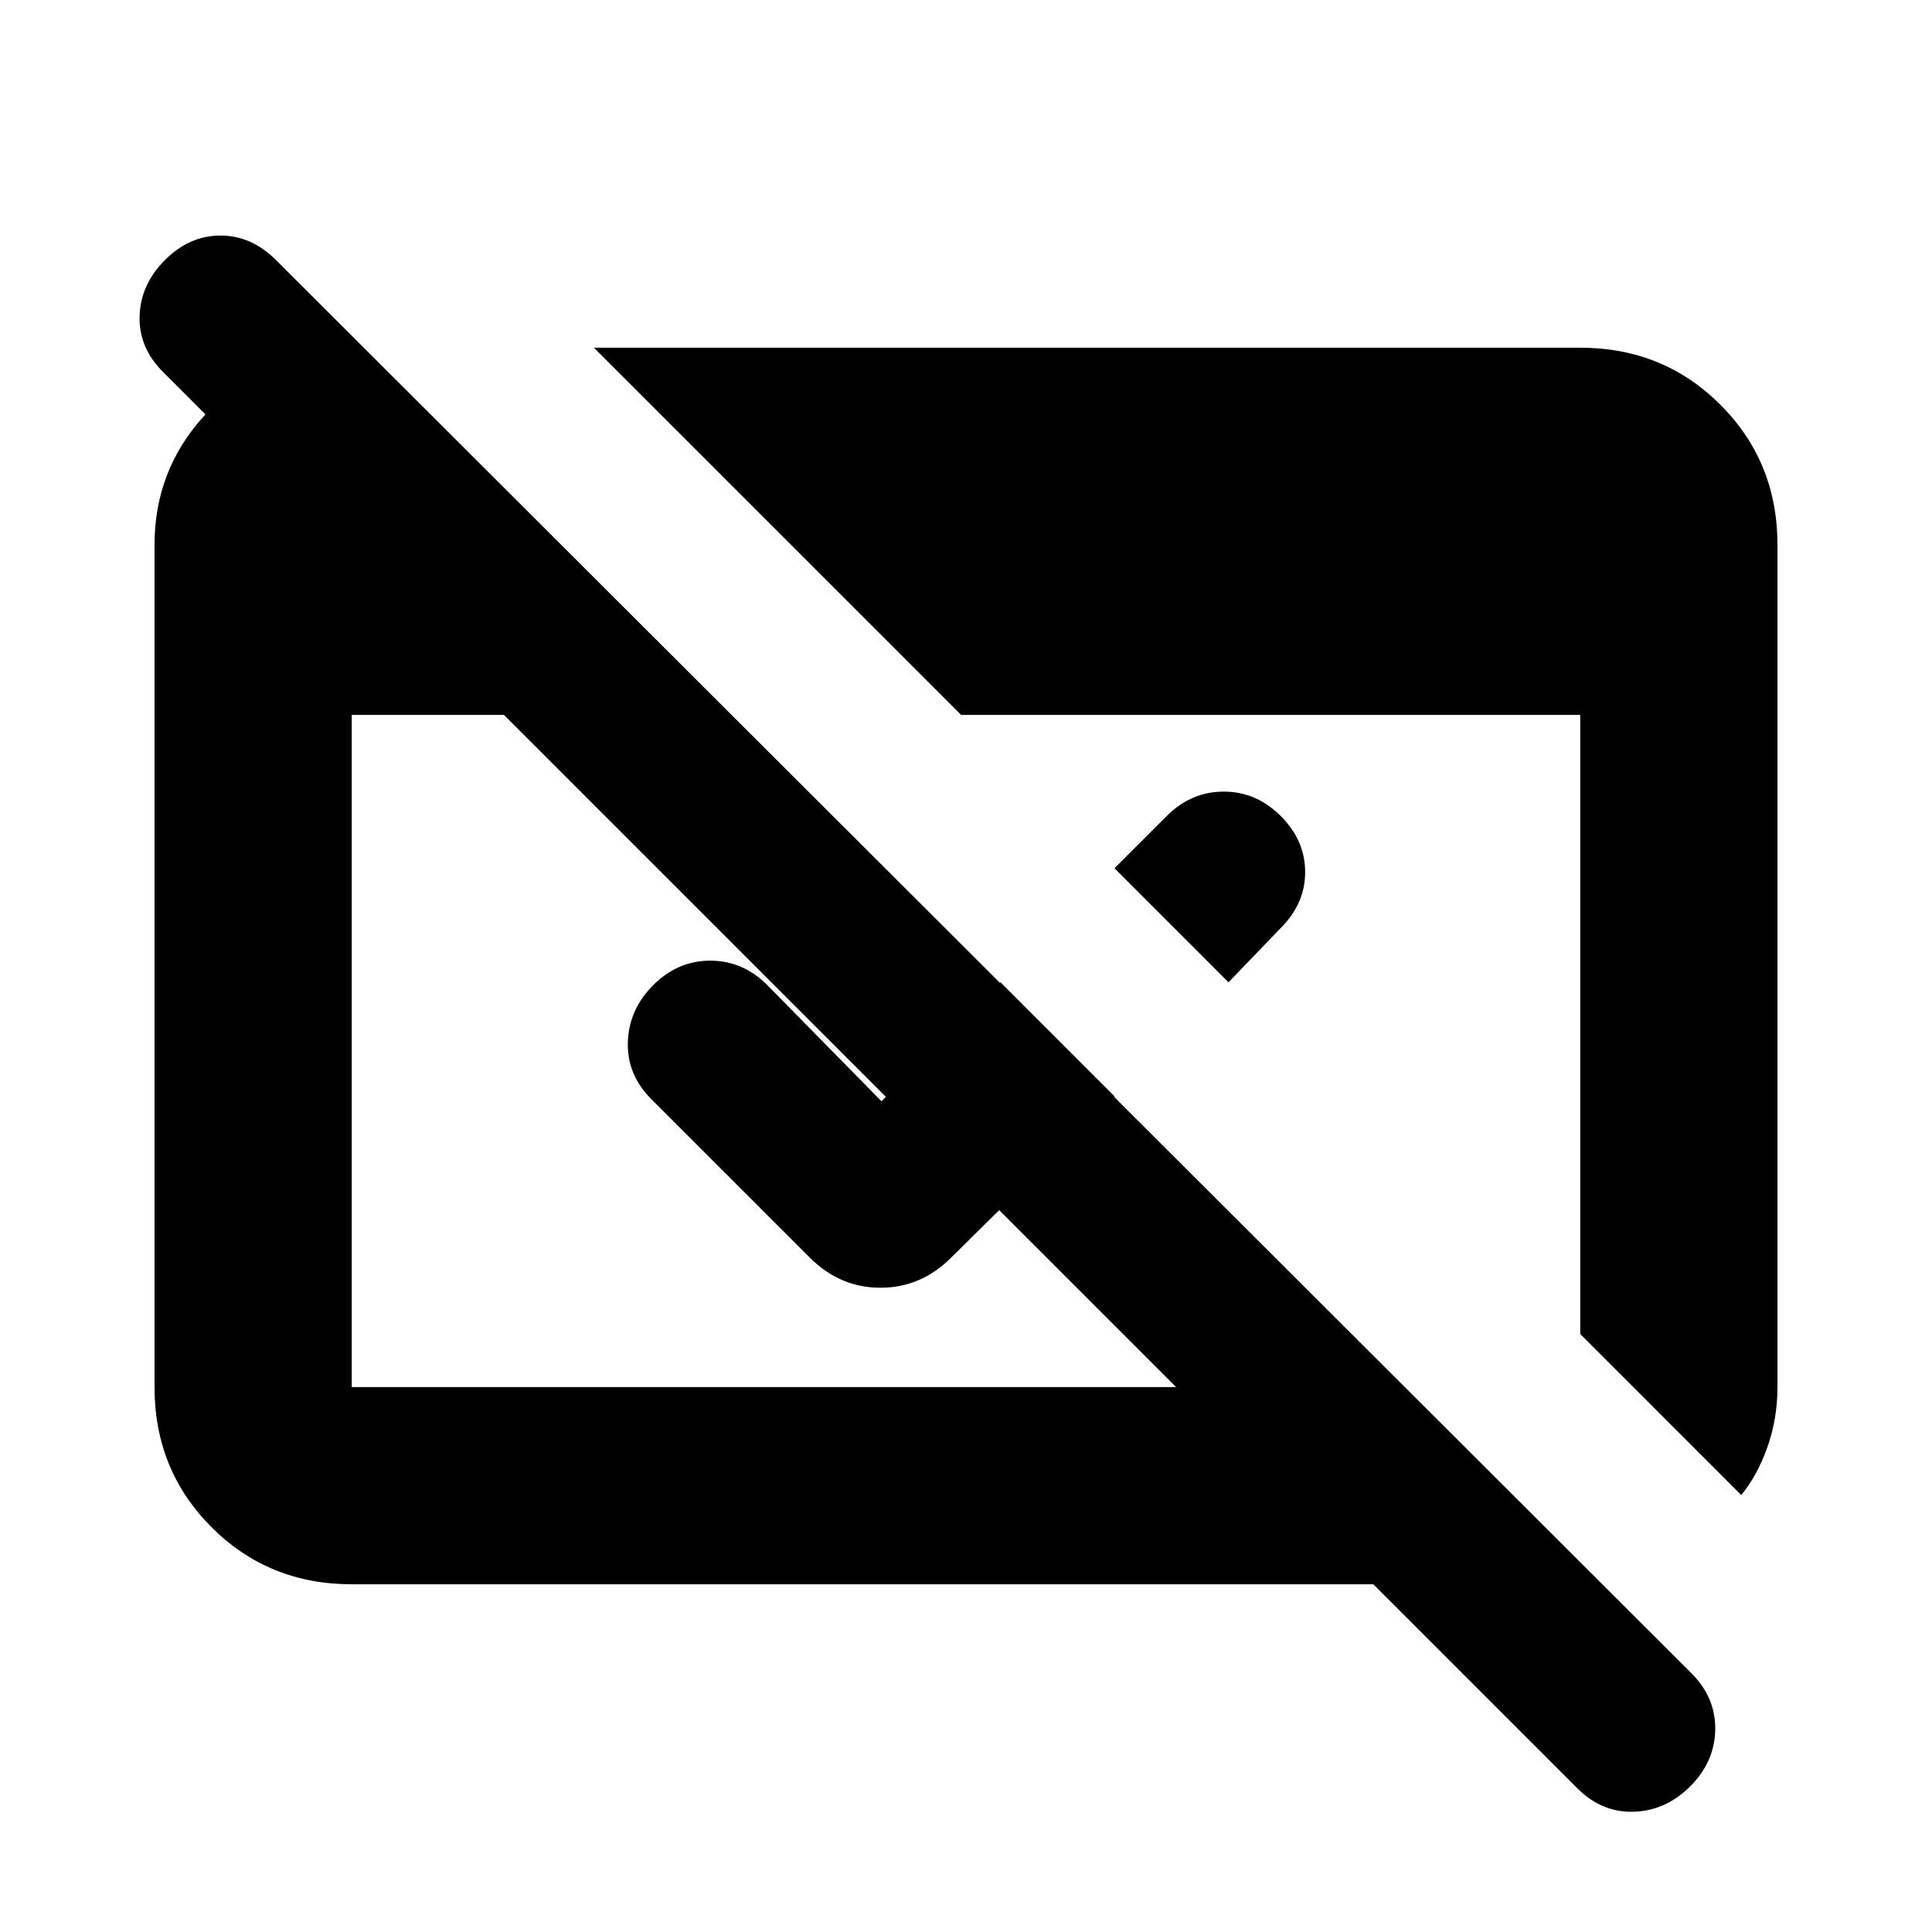 <svg xmlns="http://www.w3.org/2000/svg" height="20" viewBox="0 -960 960 960" width="20"><path d="M783.783-71.39 682.392-172.783H174.783q-41.305 0-69.653-28.348-28.348-28.348-28.348-69.653v-418.434q0-36.783 24.261-63.718 24.261-26.935 60.913-32.588h11v102.305L81-775.174Q68.87-787.304 69.37-803T82-830.826q12.13-12.131 27.544-12.131 15.413 0 27.543 12.131l703.348 702.217q12.131 12.131 11.848 28.109-.282 15.979-12.413 28.11-12.13 12.13-28.043 12.63-15.914.5-28.044-11.63Zm-609-199.393h409.608L250.392-604.782h-75.609v333.999Zm690.435 53.653-80.001-80.002v-307.65h-307.65L295.13-787.218h490.087q41.305 0 69.653 28.348 28.348 28.348 28.348 69.653v418.434q0 15.696-5 29.826-5 14.131-13 23.827ZM610.435-471.913l-56.652-56.653 25.956-25.956q12.131-12.13 28.326-12.13 16.196 0 28.326 12.13 12.131 12.131 12.131 27.826 0 15.696-12.131 27.826l-25.956 26.957Zm-56.652 56.652-81.174 80.174Q457.652-320.13 437.5-320.13t-35.109-14.957l-78.782-78.783q-12.131-12.13-11.631-28.326.5-16.195 12.631-28.326 12.13-12.13 28.326-12.13 16.195 0 28.326 12.13L438-412.783l59.13-59.13 56.653 56.652Z"/></svg>
